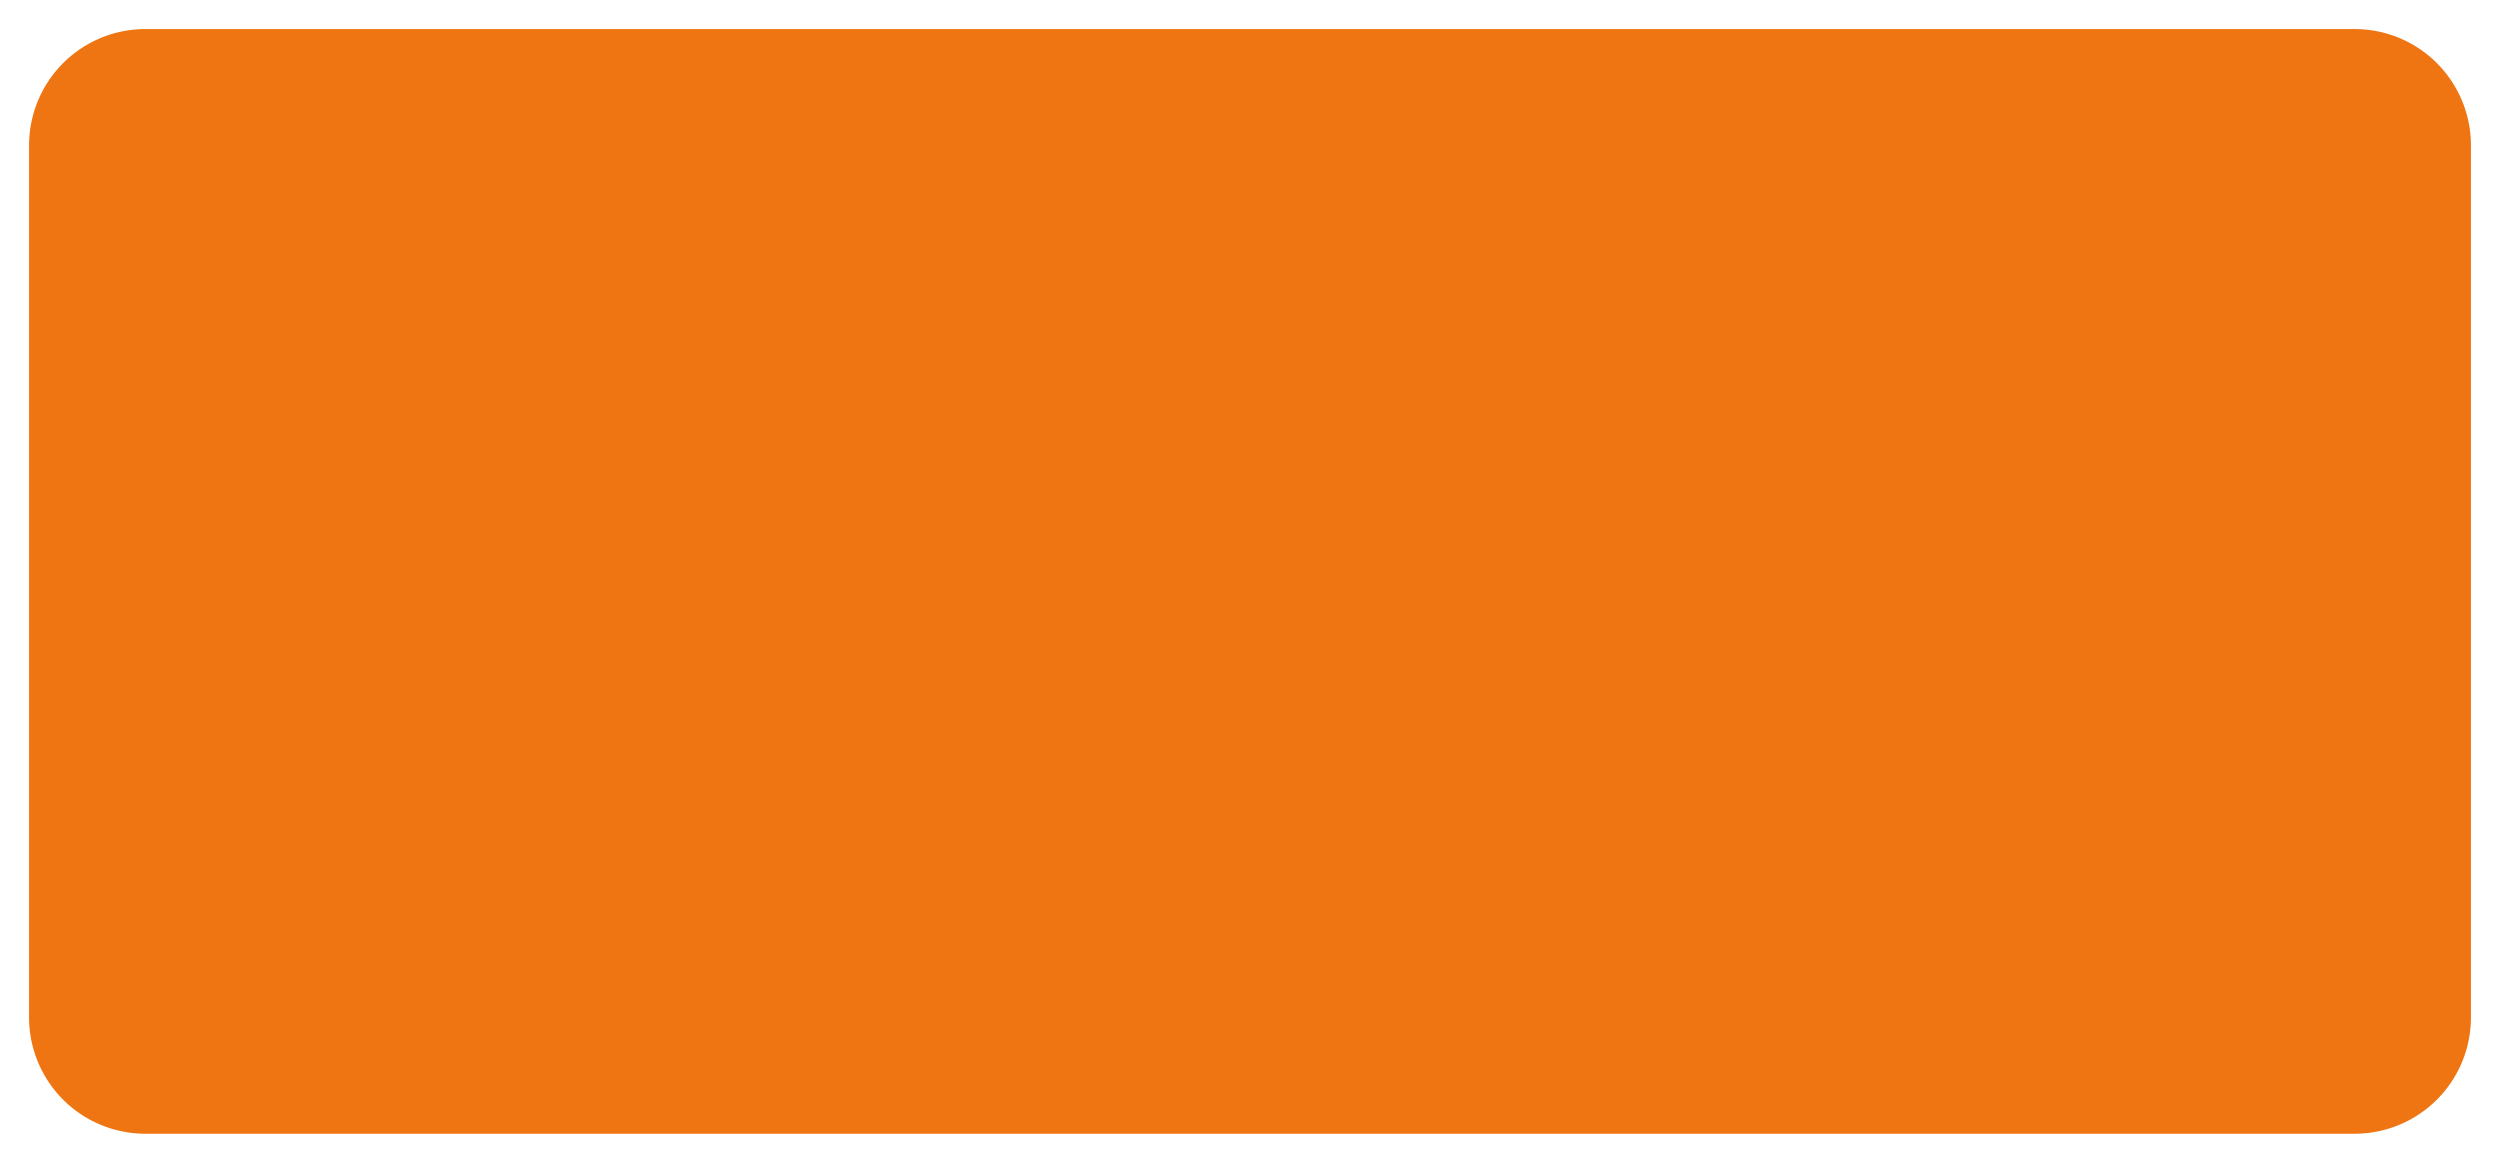 ﻿<?xml version="1.0" encoding="utf-8"?>
<svg version="1.1" xmlns:xlink="http://www.w3.org/1999/xlink" width="86px" height="40px" xmlns="http://www.w3.org/2000/svg">
  <g transform="matrix(1 0 0 1 -28 -19 )">
    <path d="M 29 24  A 4 4 0 0 1 33 20 L 109 20  A 4 4 0 0 1 113 24 L 113 54  A 4 4 0 0 1 109 58 L 33 58  A 4 4 0 0 1 29 54 L 29 24  Z " fill-rule="nonzero" fill="#ef7412" stroke="none" />
  </g>
</svg>
